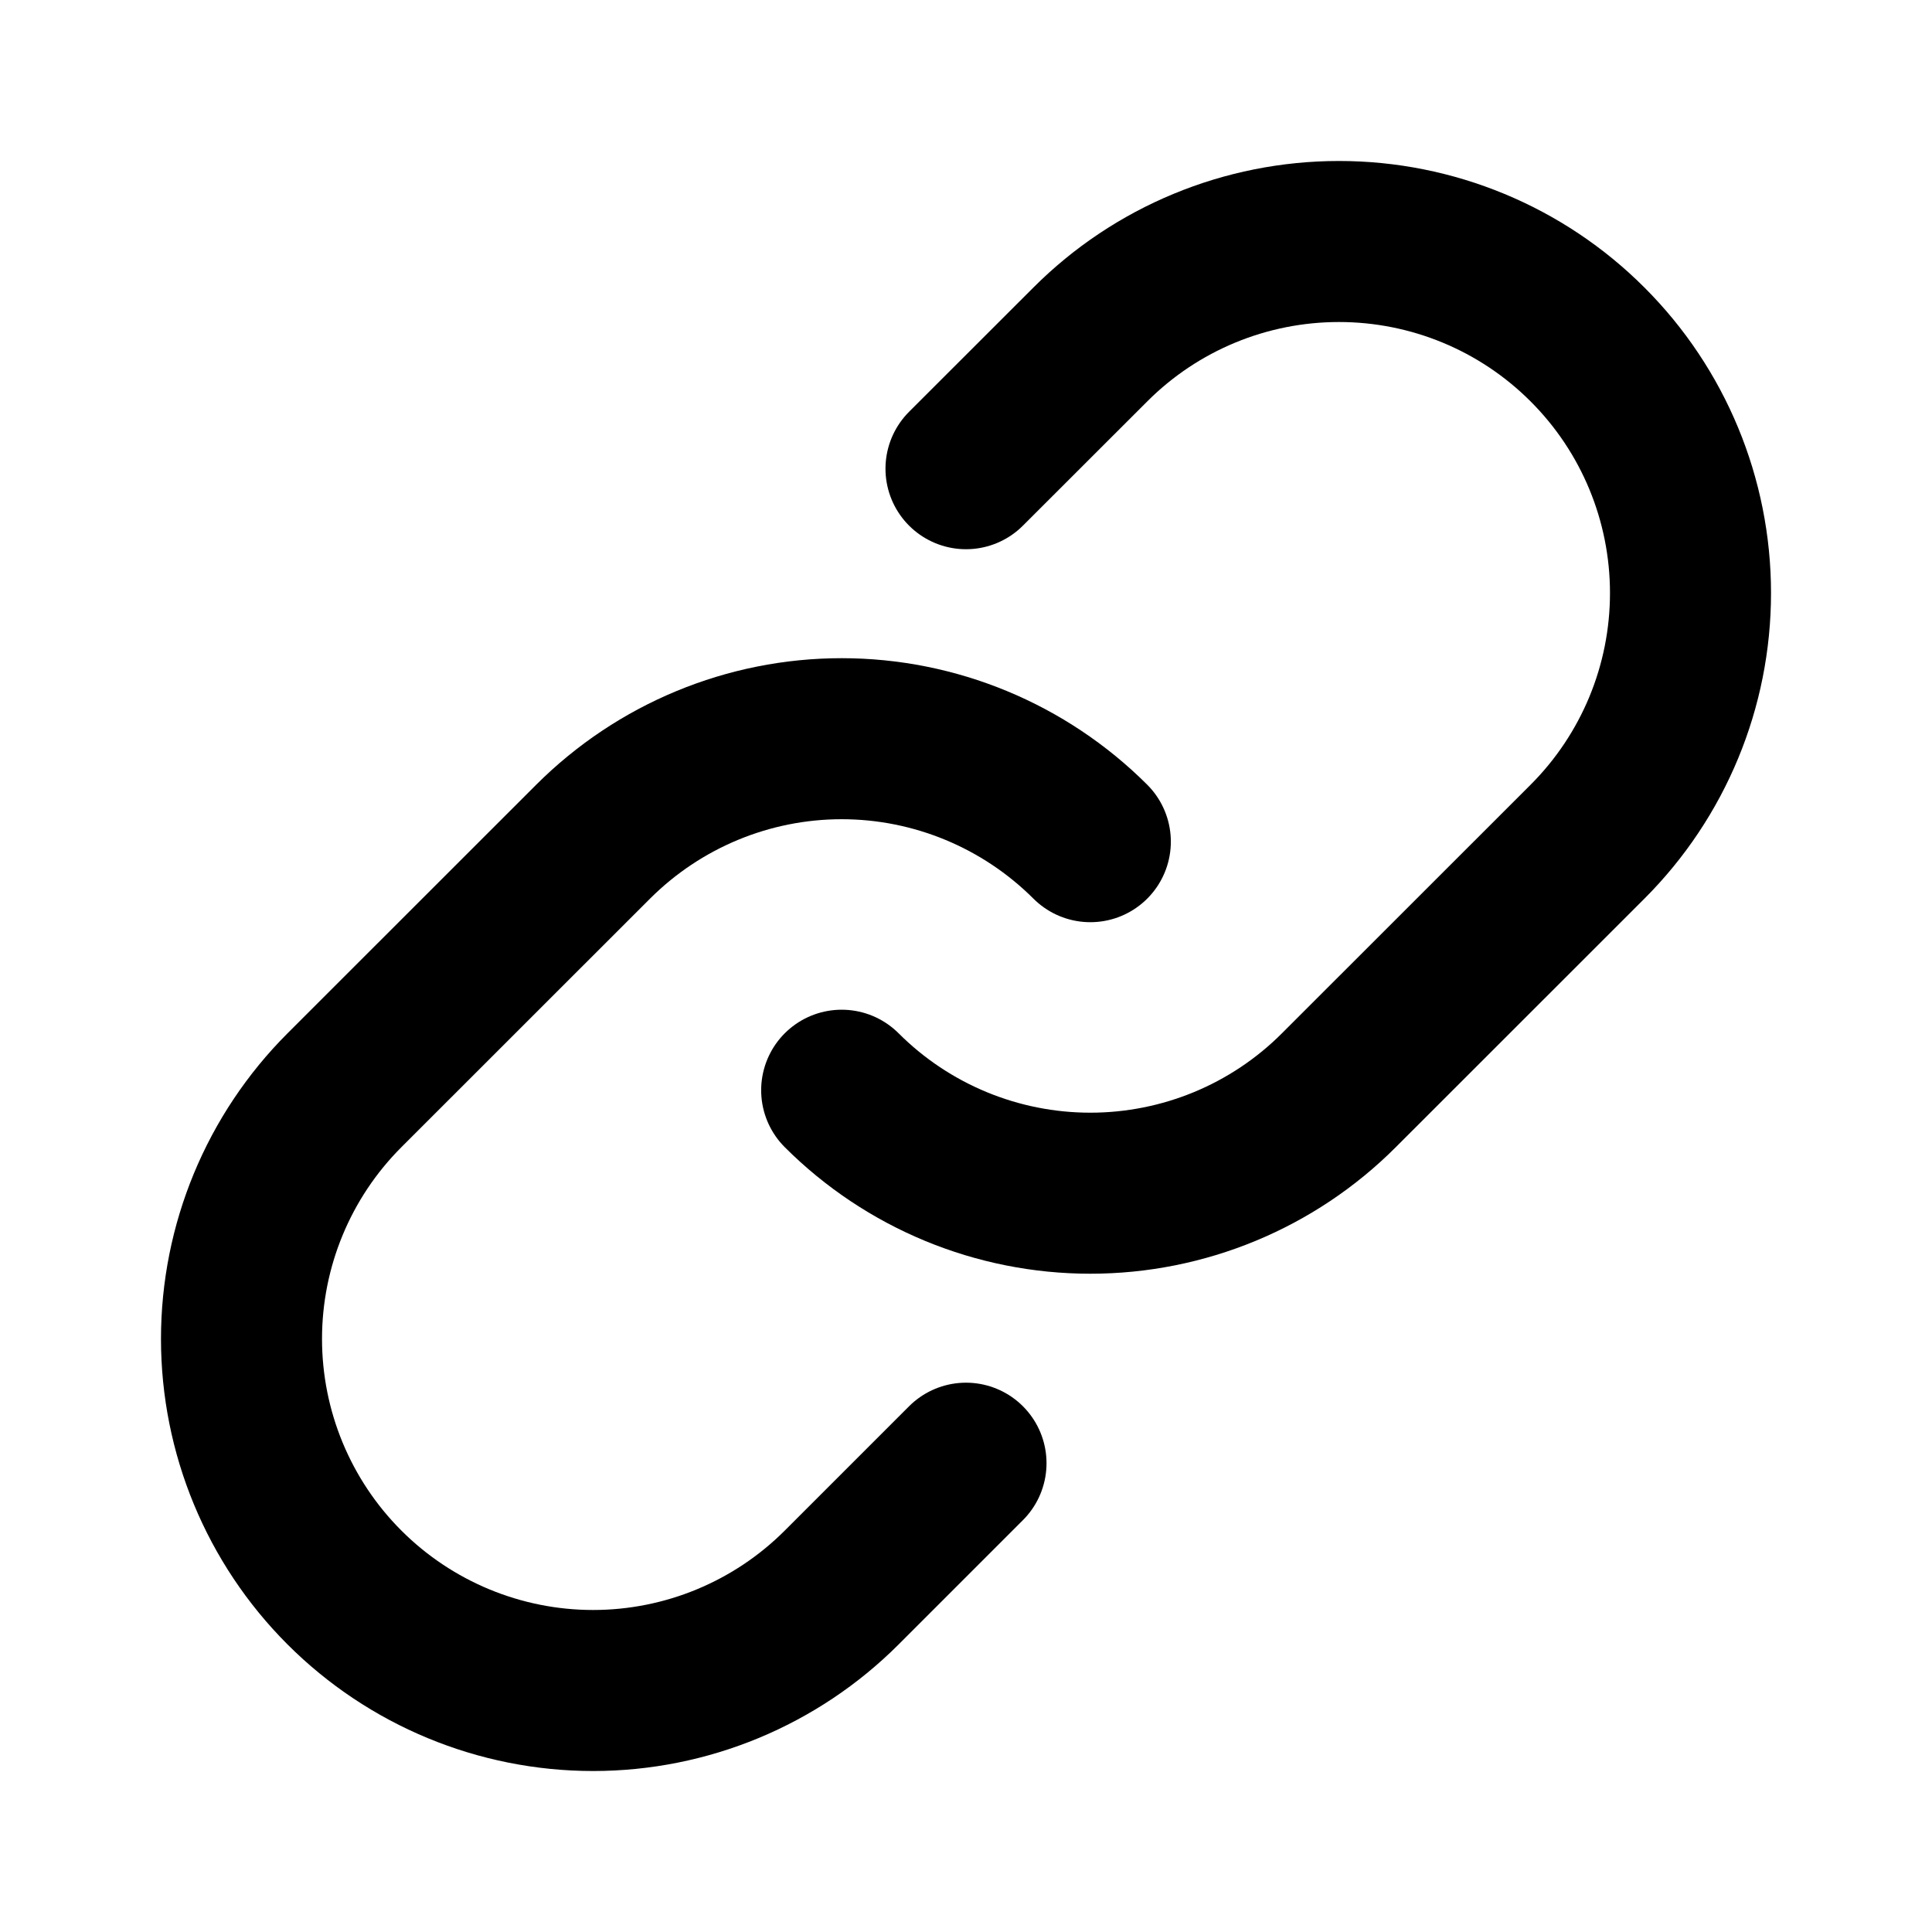 <svg width="20" height="20" viewBox="0 0 20 20" fill="none" xmlns="http://www.w3.org/2000/svg">
<path d="M11.287 8.713C10.604 8.031 9.678 7.647 8.713 7.647C7.748 7.647 6.823 8.031 6.14 8.713L3.566 11.286C2.883 11.969 2.5 12.895 2.5 13.86C2.5 14.825 2.883 15.751 3.566 16.434C4.248 17.116 5.174 17.5 6.14 17.5C7.105 17.5 8.031 17.116 8.713 16.434L10 15.147" stroke="black" stroke-width="1.667" stroke-linecap="round" stroke-linejoin="round"/>
<path d="M8.713 11.286C9.396 11.969 10.322 12.352 11.287 12.352C12.252 12.352 13.178 11.969 13.86 11.286L16.434 8.713C17.117 8.03 17.5 7.105 17.5 6.139C17.5 5.174 17.117 4.248 16.434 3.566C15.752 2.883 14.826 2.5 13.861 2.5C12.895 2.5 11.969 2.883 11.287 3.566L10 4.852" stroke="black" stroke-width="1.667" stroke-linecap="round" stroke-linejoin="round"/>
</svg>
